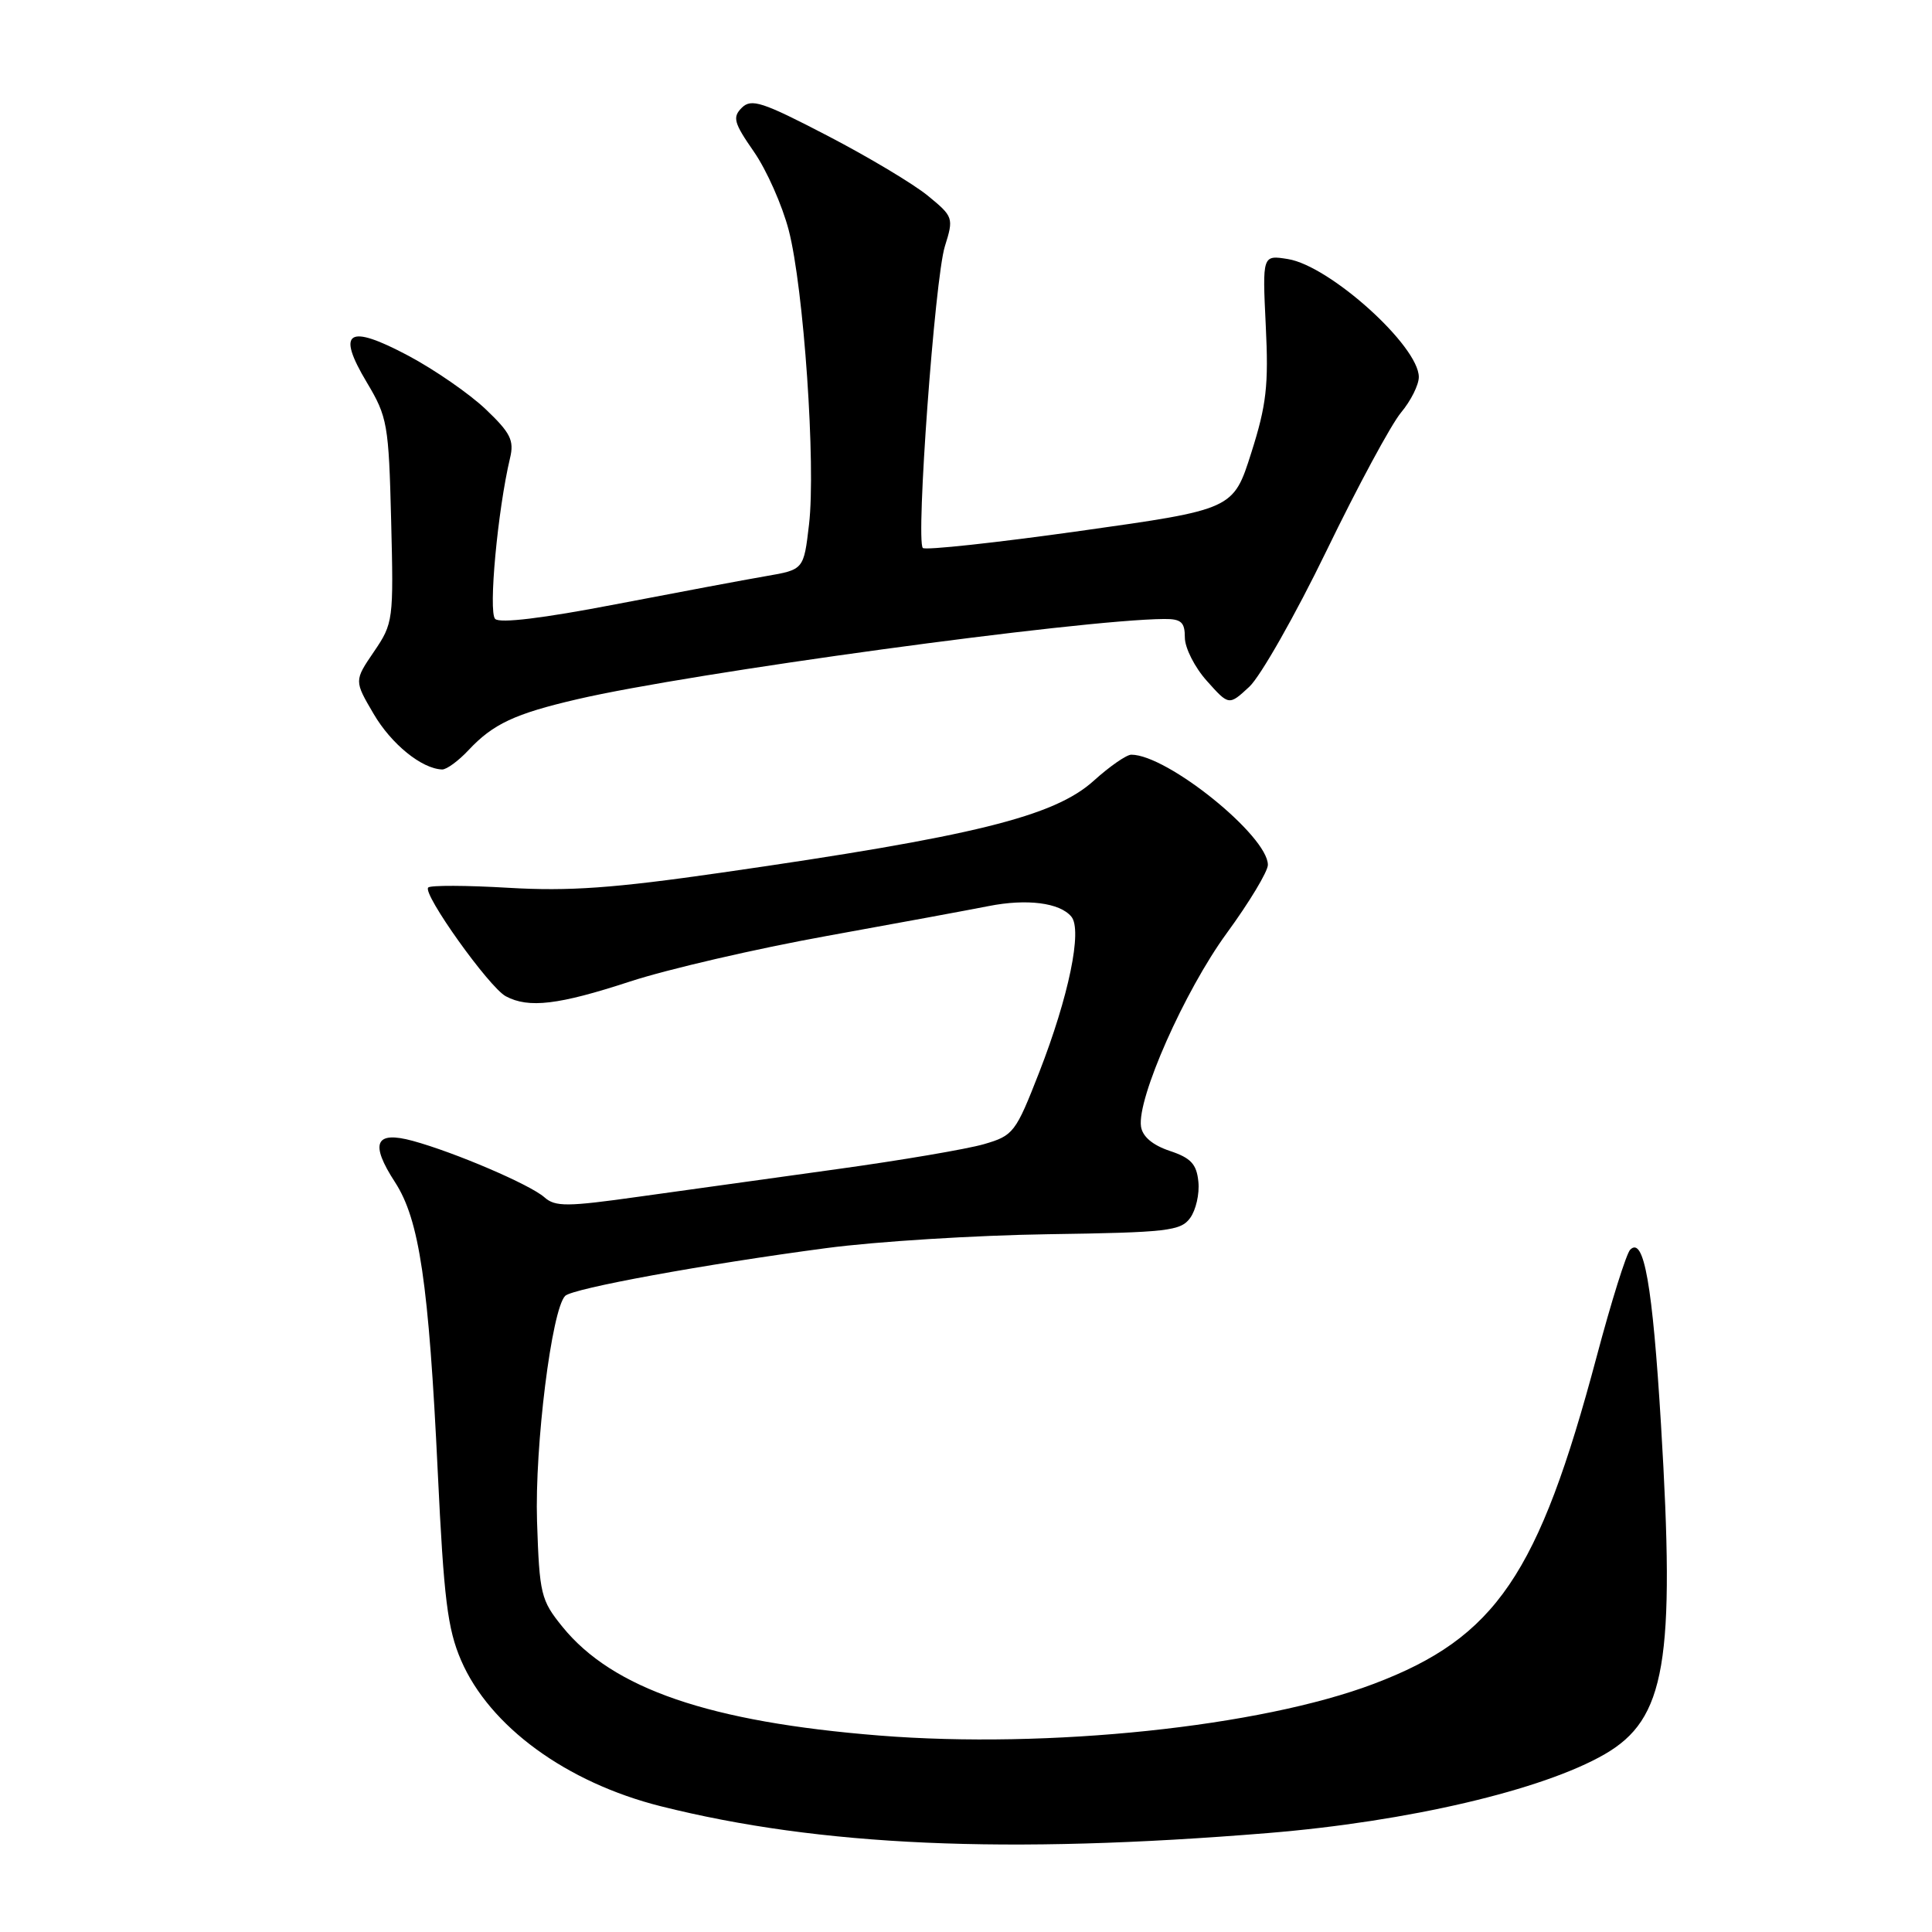 <?xml version="1.0" encoding="UTF-8" standalone="no"?>
<!DOCTYPE svg PUBLIC "-//W3C//DTD SVG 1.1//EN" "http://www.w3.org/Graphics/SVG/1.1/DTD/svg11.dtd" >
<svg xmlns="http://www.w3.org/2000/svg" xmlns:xlink="http://www.w3.org/1999/xlink" version="1.1" viewBox="0 0 256 256">
 <g >
 <path fill="currentColor"
d=" M 168.00 242.89 C 186.59 241.37 204.38 237.20 212.62 232.45 C 220.71 227.78 222.00 220.21 220.09 188.75 C 218.97 170.26 217.83 163.77 216.01 165.59 C 215.50 166.10 213.50 172.48 211.56 179.78 C 203.86 208.68 198.21 216.99 182.05 223.11 C 166.98 228.82 138.93 231.75 116.54 229.97 C 94.01 228.17 81.18 223.77 74.52 215.55 C 71.67 212.03 71.48 211.25 71.16 201.60 C 70.84 191.63 73.10 173.50 74.89 171.71 C 75.88 170.72 93.41 167.51 109.50 165.38 C 116.10 164.50 129.33 163.68 138.91 163.54 C 154.67 163.31 156.45 163.11 157.70 161.39 C 158.46 160.35 158.96 158.19 158.79 156.58 C 158.56 154.25 157.80 153.43 155.00 152.50 C 152.73 151.74 151.39 150.61 151.19 149.28 C 150.64 145.57 156.97 131.29 162.55 123.65 C 165.55 119.55 168.00 115.47 168.00 114.60 C 168.00 110.76 154.67 100.00 149.90 100.00 C 149.27 100.00 147.03 101.55 144.93 103.45 C 139.67 108.20 129.02 110.83 95.53 115.64 C 81.29 117.69 75.38 118.11 67.40 117.64 C 61.84 117.31 57.04 117.29 56.74 117.60 C 55.94 118.40 64.80 130.82 67.02 132.01 C 70.05 133.63 74.00 133.16 83.50 130.05 C 88.45 128.43 100.15 125.72 109.50 124.03 C 118.85 122.34 128.53 120.55 131.00 120.06 C 136.06 119.06 140.43 119.61 141.96 121.46 C 143.44 123.23 141.62 132.03 137.70 142.09 C 134.57 150.10 134.29 150.47 130.37 151.61 C 128.13 152.26 119.37 153.75 110.90 154.92 C 102.43 156.09 90.61 157.73 84.64 158.57 C 75.13 159.91 73.57 159.92 72.14 158.65 C 70.25 156.97 60.26 152.69 54.69 151.17 C 49.70 149.81 48.98 151.48 52.35 156.66 C 55.57 161.63 56.81 170.01 58.01 195.13 C 58.81 211.84 59.30 215.83 61.09 219.99 C 64.87 228.76 75.04 236.19 87.57 239.34 C 108.66 244.63 133.37 245.72 168.00 242.89 Z  M 62.08 99.40 C 65.33 95.93 68.19 94.58 76.50 92.65 C 91.49 89.16 143.13 82.10 154.25 82.02 C 156.52 82.00 157.00 82.44 157.00 84.48 C 157.00 85.85 158.31 88.44 159.92 90.23 C 162.84 93.50 162.84 93.50 165.54 91.00 C 167.02 89.62 171.62 81.53 175.76 73.00 C 179.89 64.47 184.34 56.23 185.64 54.67 C 186.94 53.12 188.00 51.00 188.00 49.96 C 188.00 45.85 176.23 35.24 170.67 34.33 C 167.27 33.78 167.27 33.78 167.72 43.14 C 168.11 51.06 167.82 53.65 165.80 60.00 C 163.42 67.50 163.42 67.50 143.14 70.35 C 131.99 71.92 122.60 72.93 122.28 72.61 C 121.33 71.66 123.87 36.88 125.20 32.64 C 126.38 28.87 126.33 28.71 122.95 25.94 C 121.05 24.38 115.05 20.79 109.62 17.97 C 101.00 13.49 99.56 13.02 98.29 14.28 C 97.03 15.54 97.24 16.28 99.90 20.11 C 101.58 22.53 103.65 27.20 104.51 30.50 C 106.50 38.16 108.12 61.68 107.20 69.49 C 106.50 75.48 106.50 75.48 101.50 76.34 C 98.75 76.81 89.77 78.50 81.53 80.08 C 71.94 81.93 66.22 82.62 65.61 82.01 C 64.69 81.09 65.95 67.56 67.58 60.71 C 68.15 58.35 67.65 57.36 64.34 54.21 C 62.19 52.17 57.59 48.99 54.12 47.14 C 46.09 42.87 44.53 43.86 48.61 50.68 C 51.34 55.25 51.51 56.21 51.83 69.00 C 52.16 82.19 52.11 82.59 49.55 86.35 C 46.93 90.20 46.93 90.20 49.50 94.58 C 51.84 98.59 55.87 101.86 58.58 101.96 C 59.17 101.98 60.74 100.83 62.08 99.40 Z "/>
</g>
</svg>